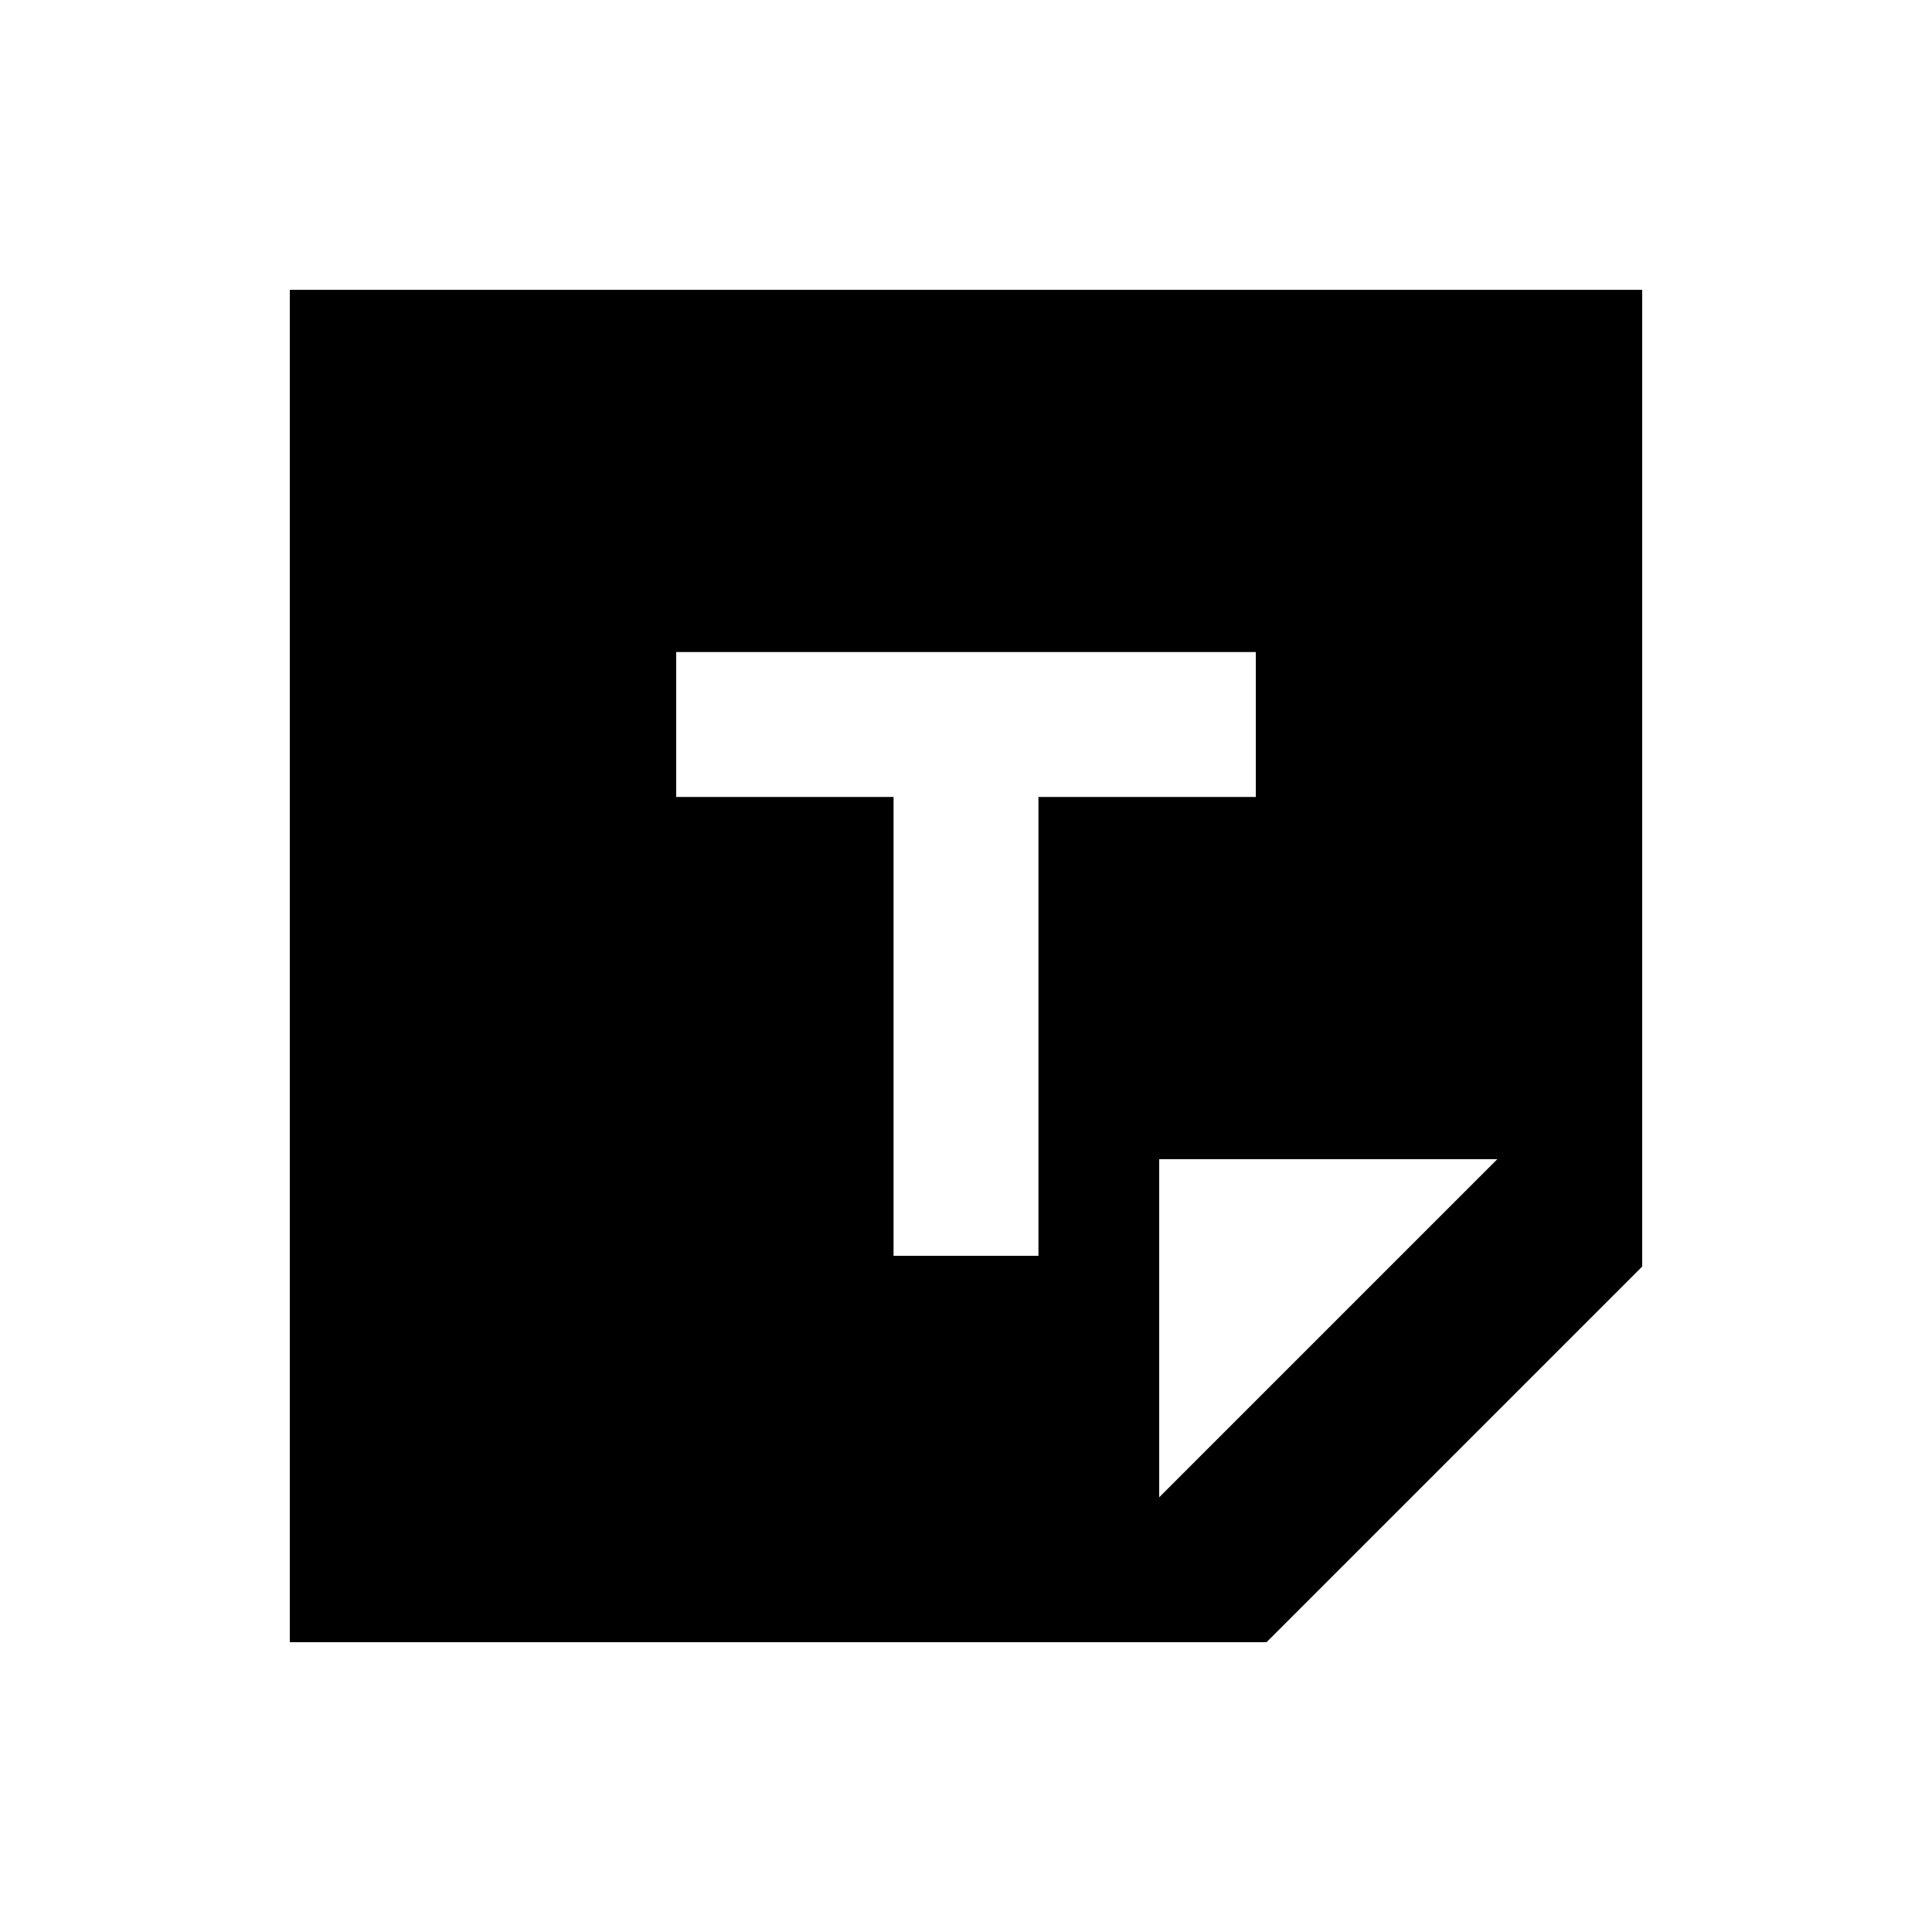 <svg xmlns="http://www.w3.org/2000/svg" height="20" viewBox="0 -960 960 960" width="20"><path d="M629.333-144H144v-672h672v485.333L629.333-144ZM576-216l168-168H576v168ZM444-336h72v-228h108v-72H336v72h108v228Z"/></svg>